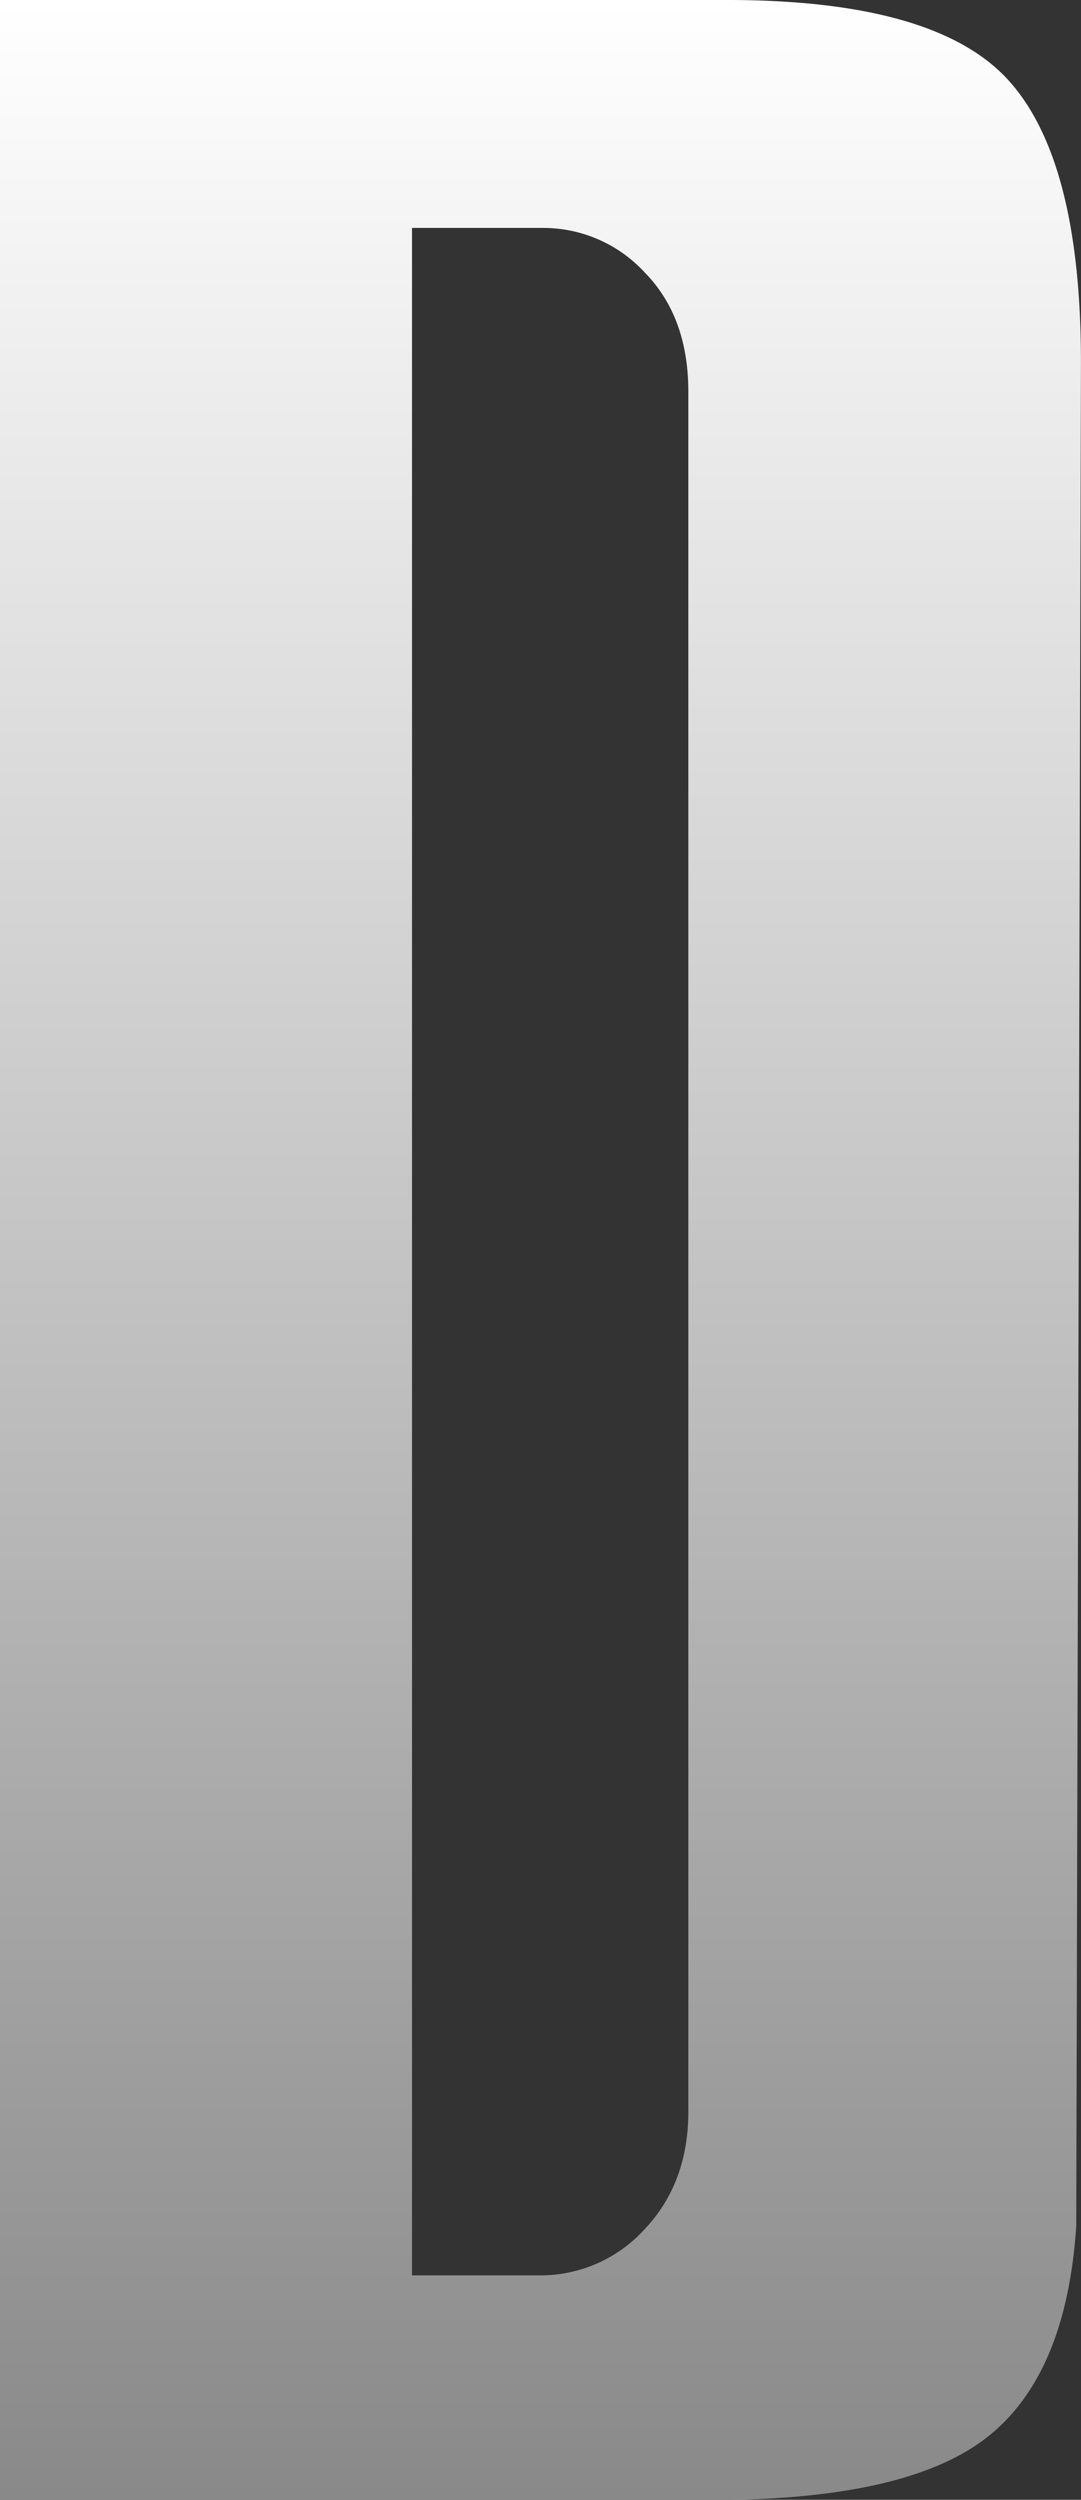<svg xmlns="http://www.w3.org/2000/svg" xmlns:xlink="http://www.w3.org/1999/xlink" viewBox="0 0 163.72 378.49">
  <rect x="0" y="0" width="163.72" height="378.49" fill="#333333" stroke="none"/>
  <defs>
    <linearGradient id="Degradado_sin_nombre_47" data-name="Degradado sin nombre 47" x1="81.86" y1="378.49" x2="81.86" gradientUnits="userSpaceOnUse">
      <stop offset="0" stop-color="#515151"/>
      <stop offset="0" stop-color="#898989"/>
      <stop offset="1" stop-color="#fff"/>
    </linearGradient>
  </defs>
  <g id="Capa_2" data-name="Capa 2">
    <g id="Capa_1-2" data-name="Capa 1">
      <path d="M0,0H110.12q31.56,0,42.59,12.13t11,42.86L163,337q-1.47,22.65-13.58,32.08t-41.48,9.44H0ZM97.64,337.51q6.61-7,6.61-17.79V59.31q0-11.33-6.61-18.06a20.89,20.89,0,0,0-15.41-6.74H62.4v310H81.49A21.32,21.32,0,0,0,97.64,337.51Z" fill="url(#Degradado_sin_nombre_47)"/>
    </g>
  </g>
</svg>
